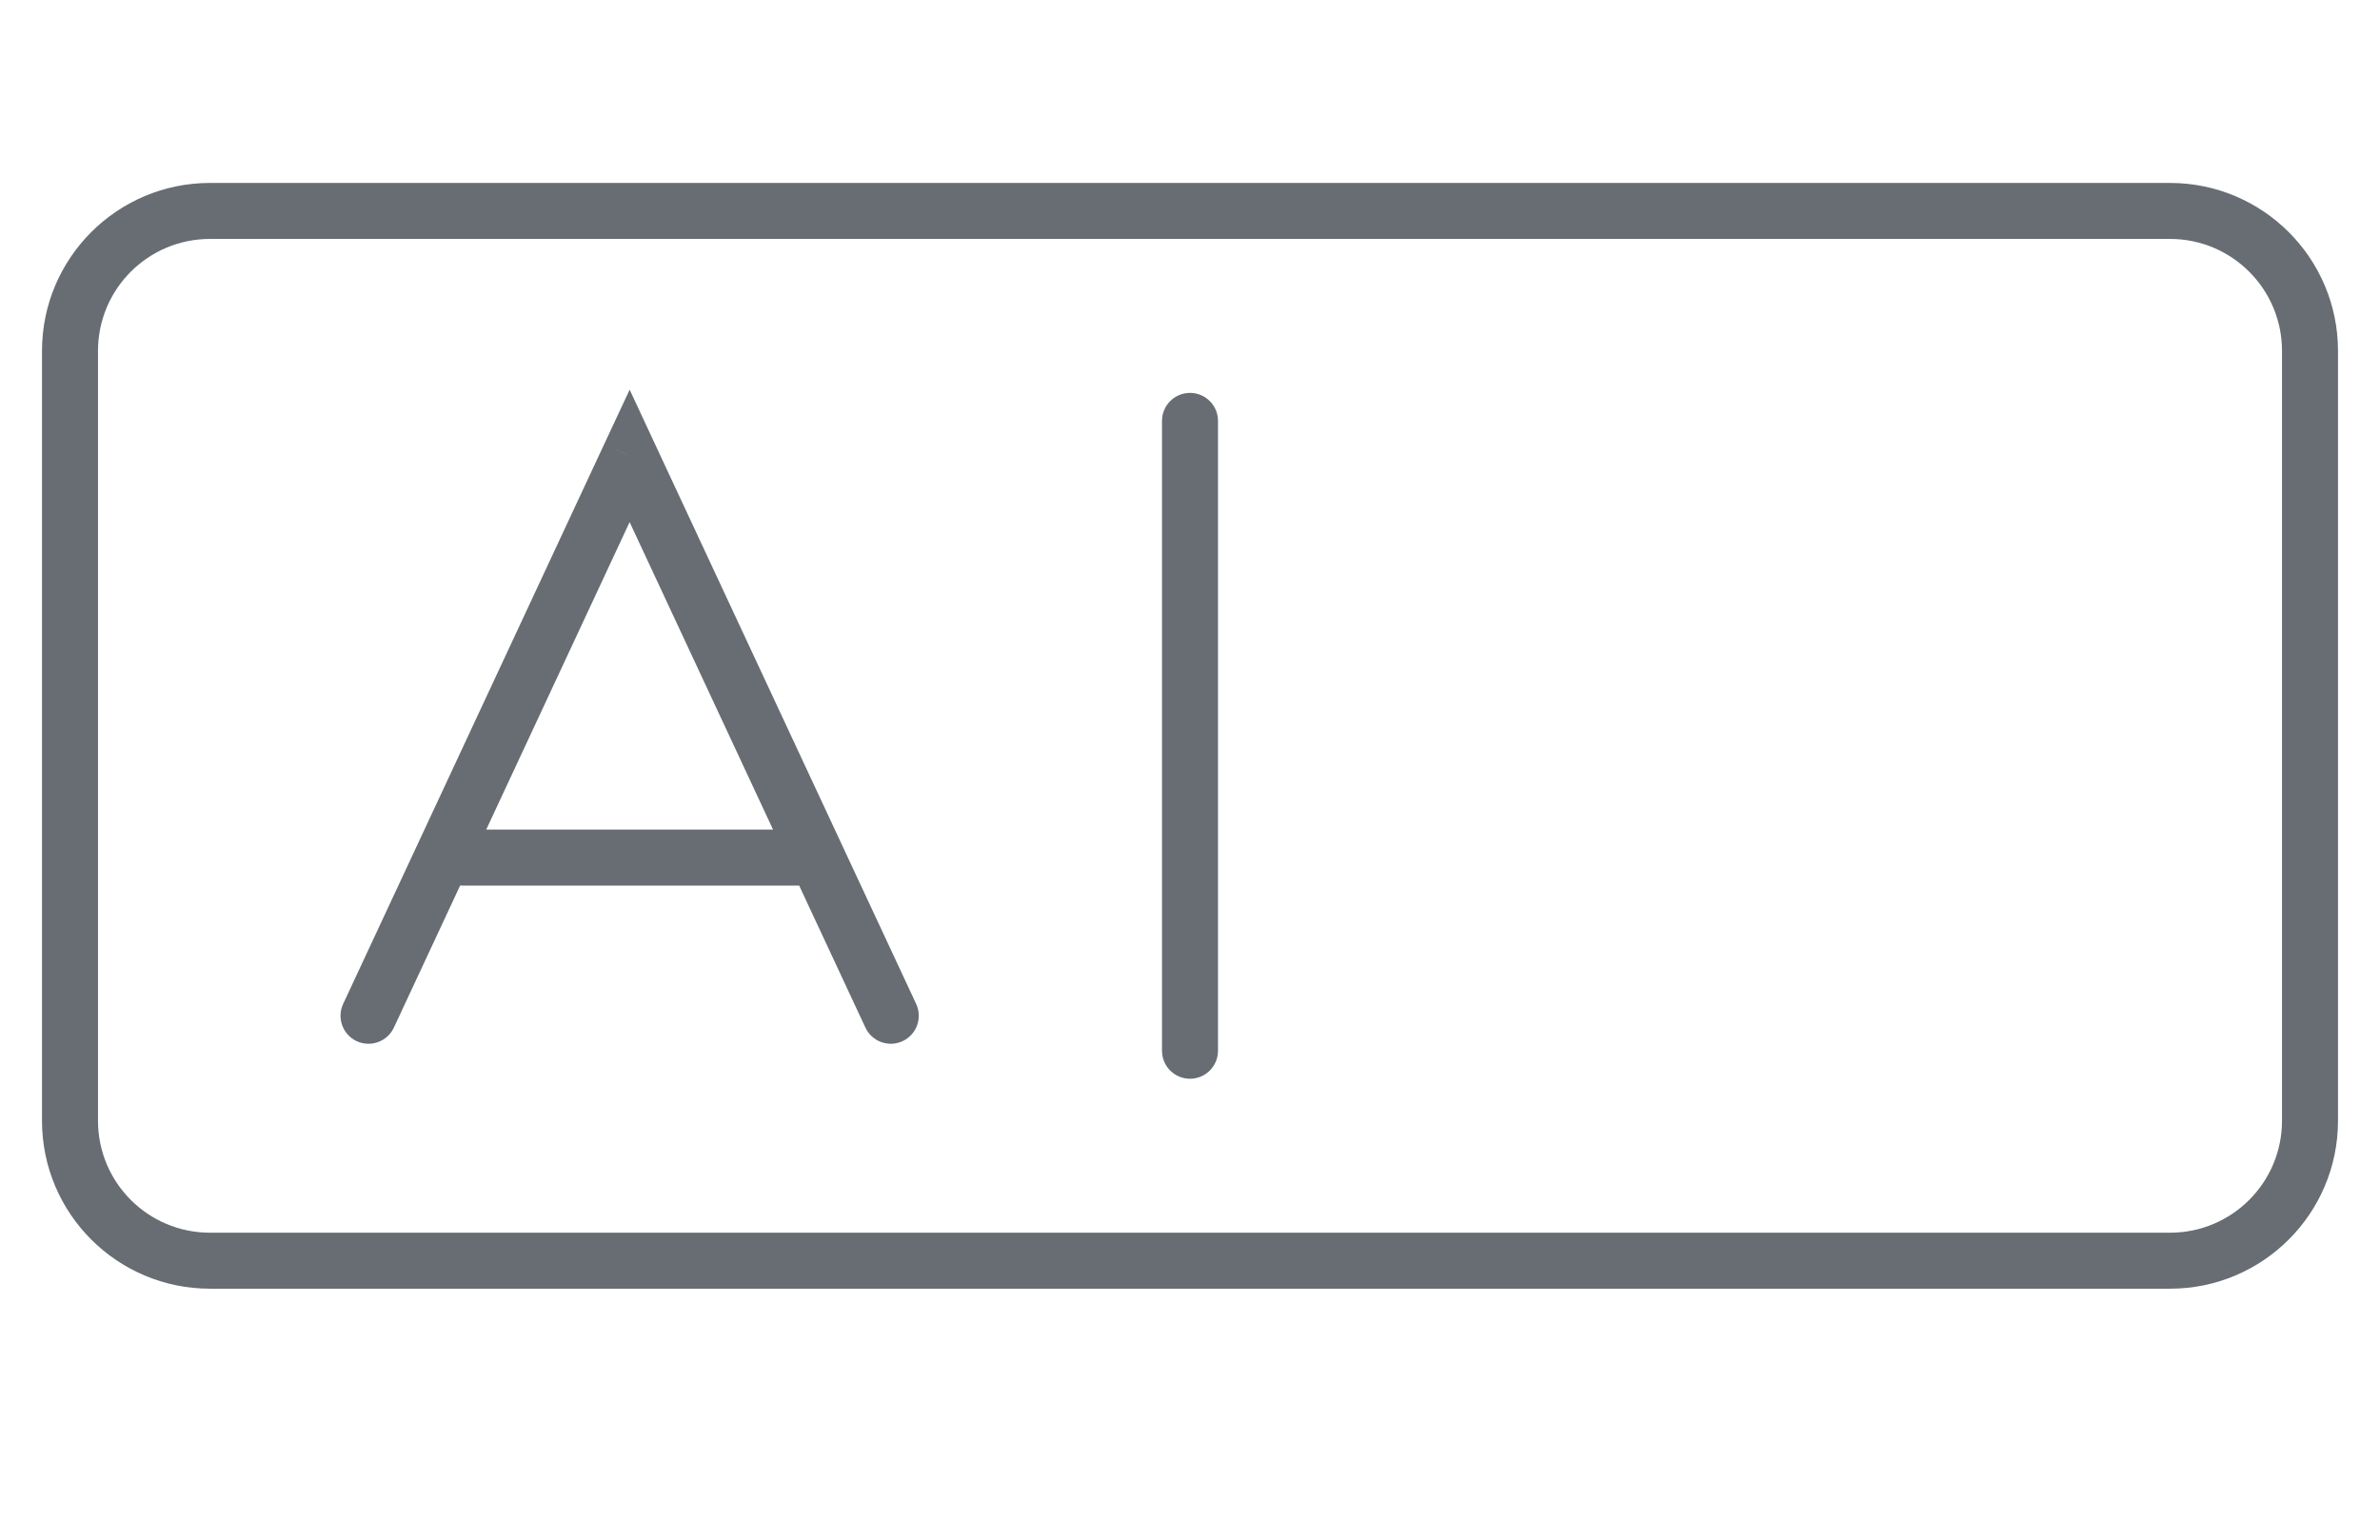 <svg width="34" height="22" viewBox="0 0 34 22" fill="none" xmlns="http://www.w3.org/2000/svg">
<path d="M16.6 15.014C16.6 15.235 16.779 15.414 17 15.414C17.221 15.414 17.4 15.235 17.4 15.014L16.6 15.014ZM17.4 6.014C17.4 5.793 17.221 5.614 17 5.614C16.779 5.614 16.6 5.793 16.6 6.014L17.4 6.014ZM4.902 14.345C4.809 14.545 4.895 14.783 5.095 14.877C5.296 14.97 5.534 14.883 5.627 14.683L4.902 14.345ZM8.995 6.514L9.357 6.345L8.995 5.568L8.632 6.345L8.995 6.514ZM12.363 14.683C12.456 14.883 12.694 14.97 12.894 14.877C13.095 14.783 13.181 14.545 13.088 14.345L12.363 14.683ZM11.408 12.654C11.629 12.654 11.808 12.475 11.808 12.254C11.808 12.033 11.629 11.854 11.408 11.854V12.654ZM6.594 11.854C6.373 11.854 6.194 12.033 6.194 12.254C6.194 12.475 6.373 12.654 6.594 12.654V11.854ZM17.4 15.014L17.4 6.014L16.6 6.014L16.6 15.014L17.4 15.014ZM3 3.414H31V2.614H3V3.414ZM32.6 5.014V16.014H33.4V5.014H32.6ZM31 17.614H3V18.414H31V17.614ZM1.4 16.014V5.014H0.6V16.014H1.4ZM3 17.614C2.116 17.614 1.4 16.898 1.4 16.014H0.6C0.6 17.34 1.675 18.414 3 18.414V17.614ZM32.6 16.014C32.6 16.898 31.884 17.614 31 17.614V18.414C32.325 18.414 33.4 17.34 33.4 16.014H32.6ZM31 3.414C31.884 3.414 32.6 4.13 32.6 5.014H33.4C33.4 3.689 32.325 2.614 31 2.614V3.414ZM3 2.614C1.675 2.614 0.6 3.689 0.6 5.014H1.4C1.4 4.13 2.116 3.414 3 3.414V2.614ZM5.627 14.683L9.357 6.683L8.632 6.345L4.902 14.345L5.627 14.683ZM13.088 14.345L9.357 6.345L8.632 6.683L12.363 14.683L13.088 14.345ZM11.408 11.854H6.594V12.654H11.408V11.854Z" fill="#676D73"/>
</svg>
